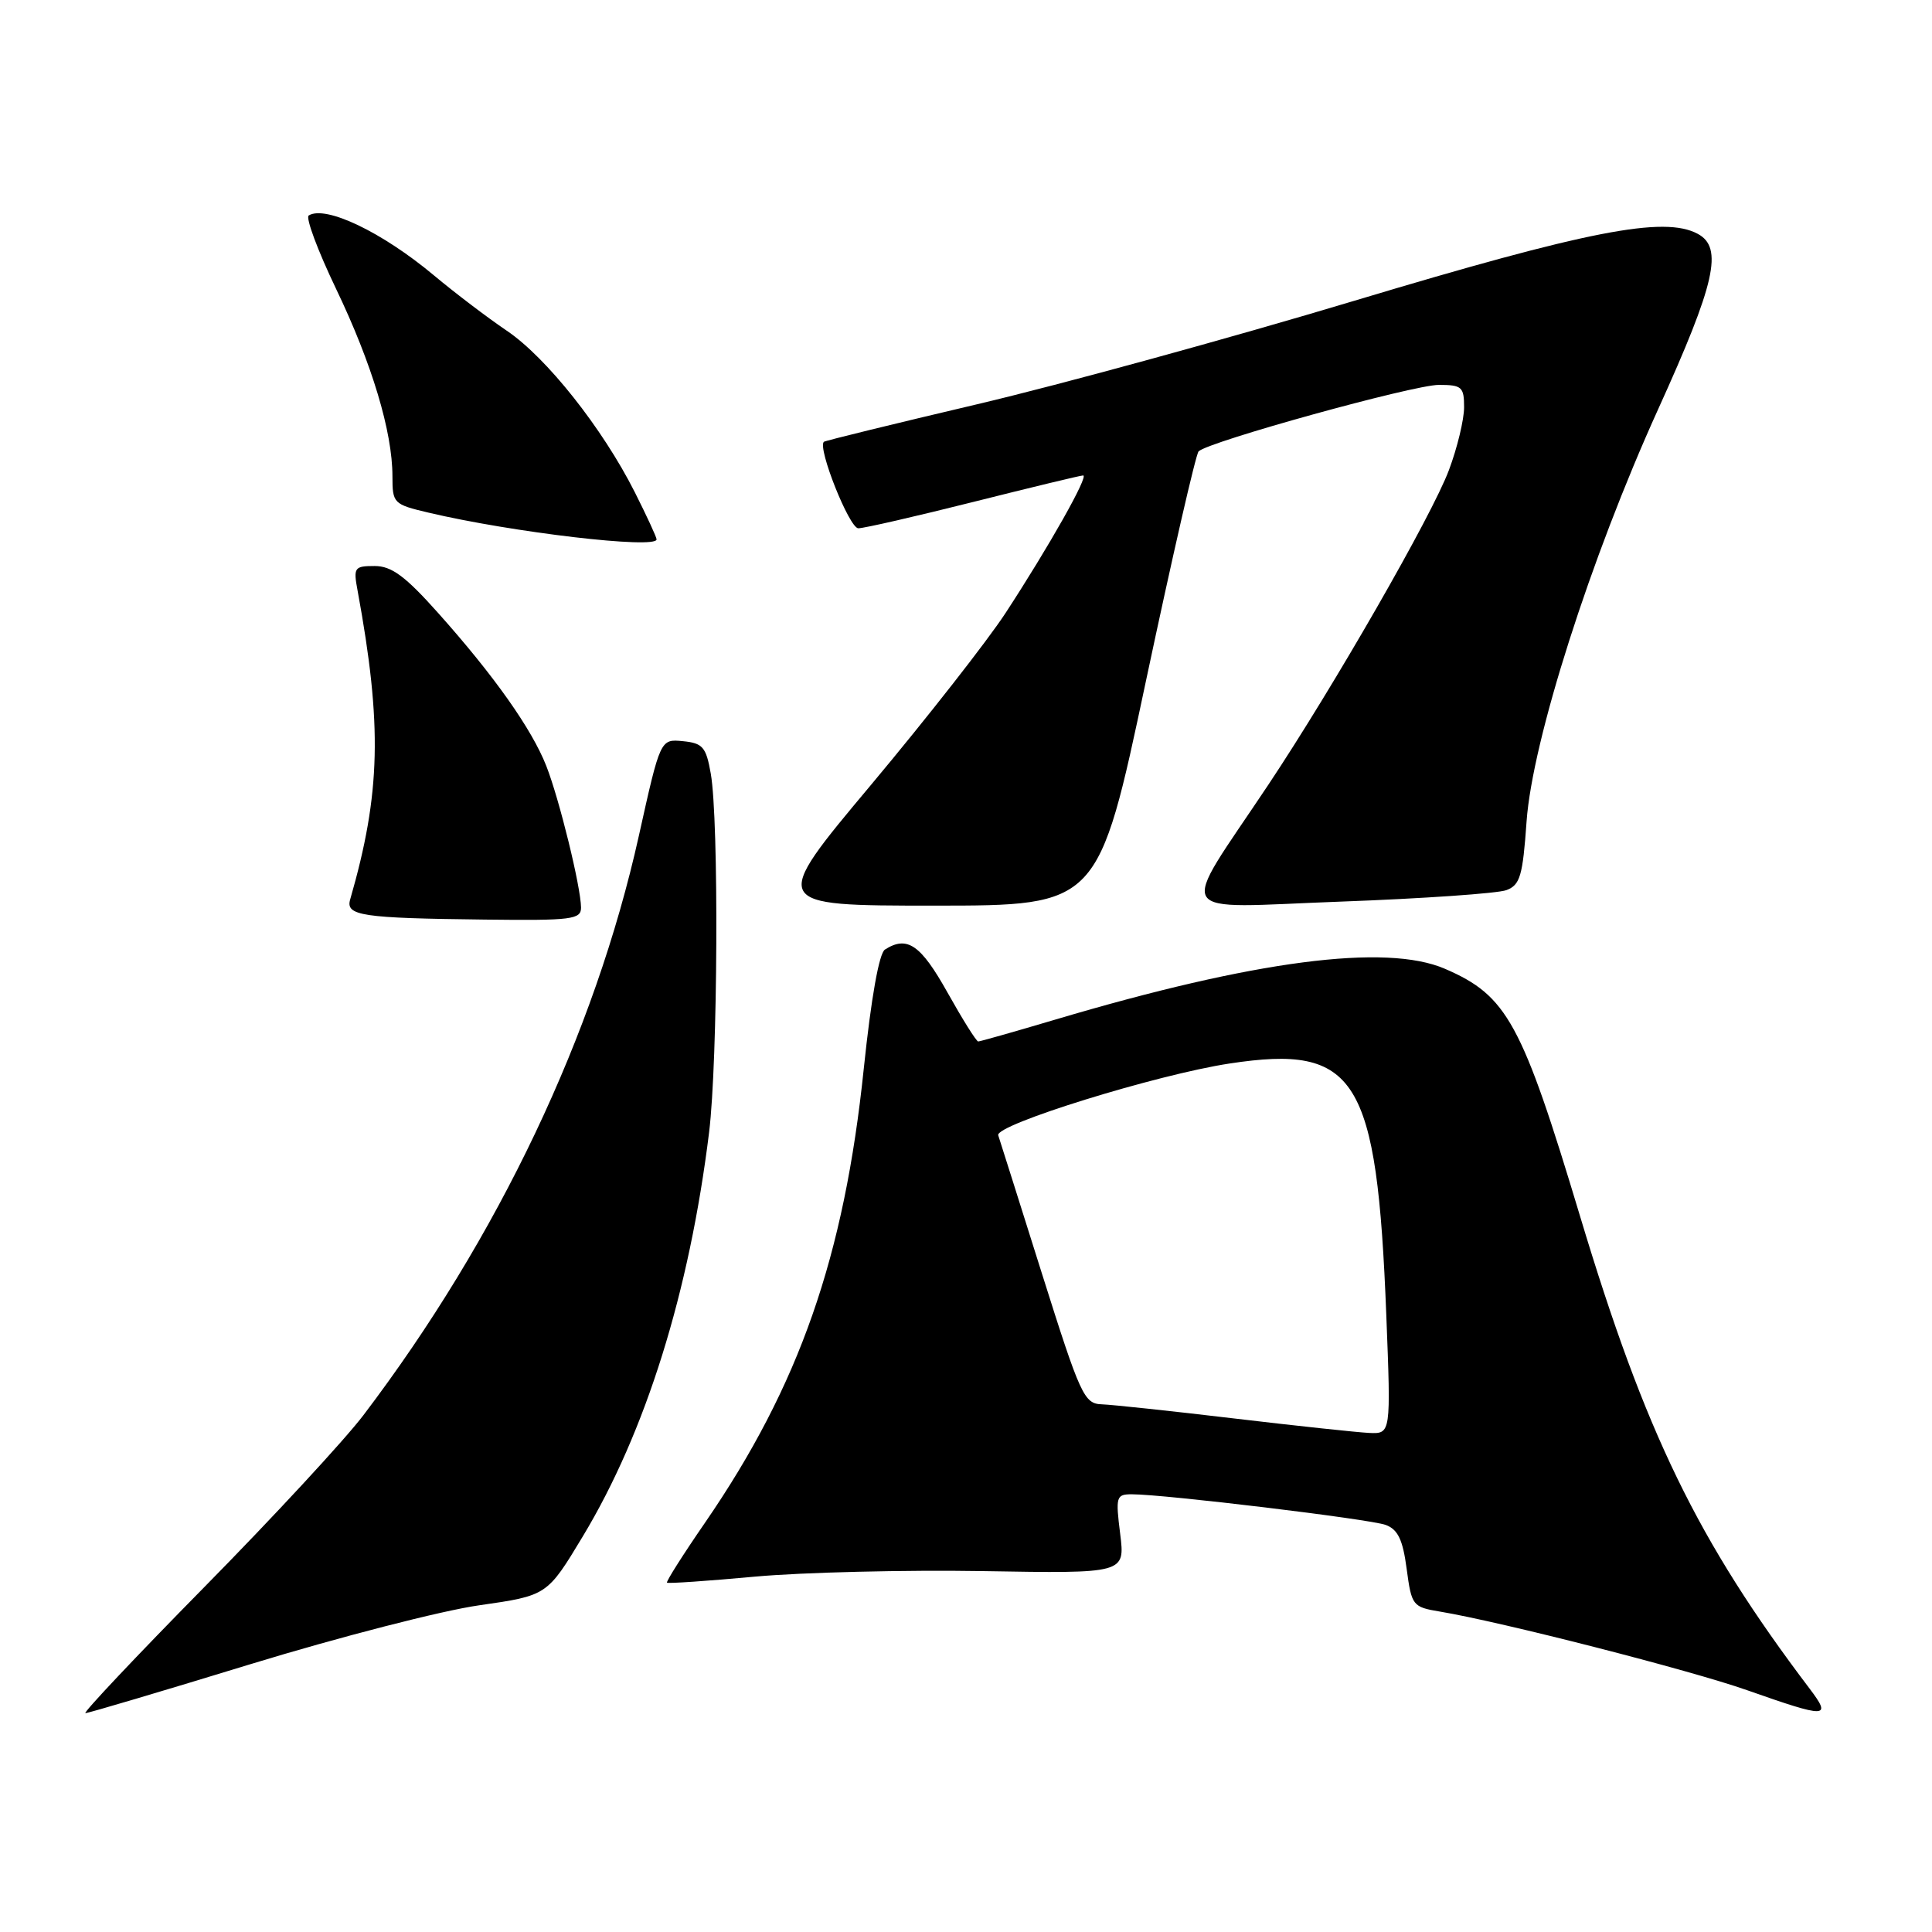 <?xml version="1.0" encoding="UTF-8" standalone="no"?>
<!DOCTYPE svg PUBLIC "-//W3C//DTD SVG 1.1//EN" "http://www.w3.org/Graphics/SVG/1.1/DTD/svg11.dtd" >
<svg xmlns="http://www.w3.org/2000/svg" xmlns:xlink="http://www.w3.org/1999/xlink" version="1.1" viewBox="0 0 256 256">
 <g >
 <path fill="currentColor"
d=" M 33.26 220.49 C 44.94 216.92 58.55 213.41 63.50 212.71 C 72.50 211.42 72.50 211.42 77.23 203.57 C 85.56 189.75 91.35 171.21 93.96 150.03 C 95.12 140.57 95.27 108.70 94.18 102.50 C 93.56 98.98 93.12 98.47 90.49 98.21 C 87.50 97.92 87.50 97.92 84.66 110.71 C 78.81 137.05 66.00 164.01 48.17 187.50 C 45.67 190.80 36.19 201.04 27.12 210.25 C 18.05 219.46 10.94 227.00 11.32 227.00 C 11.70 227.00 21.57 224.07 33.26 220.49 Z  M 239.78 223.75 C 224.92 204.12 218.00 189.87 209.38 161.20 C 201.64 135.46 199.71 131.93 191.46 128.37 C 183.64 124.99 166.22 127.26 139.87 135.09 C 134.48 136.69 129.86 138.00 129.62 138.00 C 129.37 138.00 127.54 135.07 125.54 131.50 C 122.00 125.17 120.21 123.94 117.26 125.82 C 116.48 126.31 115.43 132.27 114.46 141.55 C 111.87 166.53 105.91 183.58 93.45 201.72 C 90.52 205.97 88.24 209.57 88.38 209.71 C 88.51 209.85 93.77 209.49 100.06 208.91 C 106.35 208.34 119.96 208.01 130.29 208.18 C 149.08 208.50 149.08 208.50 148.43 203.25 C 147.81 198.31 147.90 198.00 149.97 198.00 C 154.27 198.00 181.54 201.29 183.61 202.06 C 185.23 202.66 185.88 204.02 186.39 207.88 C 187.04 212.76 187.18 212.94 190.78 213.54 C 198.89 214.89 223.95 221.30 231.50 223.96 C 242.13 227.70 242.76 227.69 239.78 223.75 Z  M 76.99 120.25 C 76.96 117.50 74.12 105.91 72.39 101.50 C 70.47 96.60 65.47 89.53 58.08 81.25 C 53.70 76.34 51.89 75.00 49.64 75.00 C 46.95 75.00 46.81 75.20 47.38 78.25 C 50.67 96.14 50.45 105.15 46.40 119.18 C 45.77 121.34 47.89 121.66 64.25 121.85 C 75.79 121.99 77.00 121.83 76.99 120.25 Z  M 151.84 90.25 C 155.31 73.89 158.45 60.19 158.82 59.81 C 160.08 58.53 187.28 51.00 190.65 51.00 C 193.70 51.00 194.00 51.27 194.00 53.96 C 194.00 55.59 193.10 59.34 191.99 62.29 C 189.75 68.29 176.71 91.00 168.05 104.00 C 156.04 122.02 154.97 120.30 177.61 119.47 C 188.55 119.07 198.44 118.38 199.60 117.95 C 201.42 117.27 201.77 116.09 202.28 108.83 C 203.05 98.10 210.73 74.02 219.72 54.21 C 227.31 37.49 228.36 32.80 224.95 30.98 C 220.50 28.59 210.38 30.56 179.50 39.84 C 163.00 44.80 140.50 50.97 129.50 53.56 C 118.50 56.15 109.35 58.39 109.17 58.54 C 108.28 59.31 112.54 70.00 113.73 70.00 C 114.49 70.00 121.36 68.42 129.00 66.50 C 136.64 64.58 143.18 63.00 143.52 63.00 C 144.31 63.00 139.00 72.41 133.24 81.23 C 130.83 84.92 122.81 95.16 115.43 103.98 C 102.01 120.00 102.01 120.00 123.77 120.00 C 145.54 120.00 145.54 120.00 151.84 90.25 Z  M 87.00 71.47 C 87.00 71.18 85.70 68.37 84.11 65.21 C 79.82 56.72 72.41 47.37 67.15 43.82 C 64.59 42.09 60.25 38.79 57.50 36.49 C 50.65 30.76 43.15 27.17 40.91 28.55 C 40.47 28.83 42.10 33.20 44.53 38.27 C 49.29 48.20 52.00 57.20 52.00 63.11 C 52.00 66.69 52.14 66.83 56.75 67.92 C 67.87 70.55 87.00 72.79 87.00 71.47 Z  M 163.50 187.95 C 155.25 186.97 147.38 186.13 146.00 186.08 C 143.65 186.00 143.16 184.93 138.06 168.75 C 135.07 159.26 132.47 151.02 132.27 150.43 C 131.82 149.04 153.26 142.39 162.93 140.92 C 179.76 138.36 182.45 142.68 183.69 174.21 C 184.31 190.00 184.31 190.00 181.41 189.87 C 179.81 189.79 171.75 188.93 163.50 187.95 Z "/>
</g>
</svg>